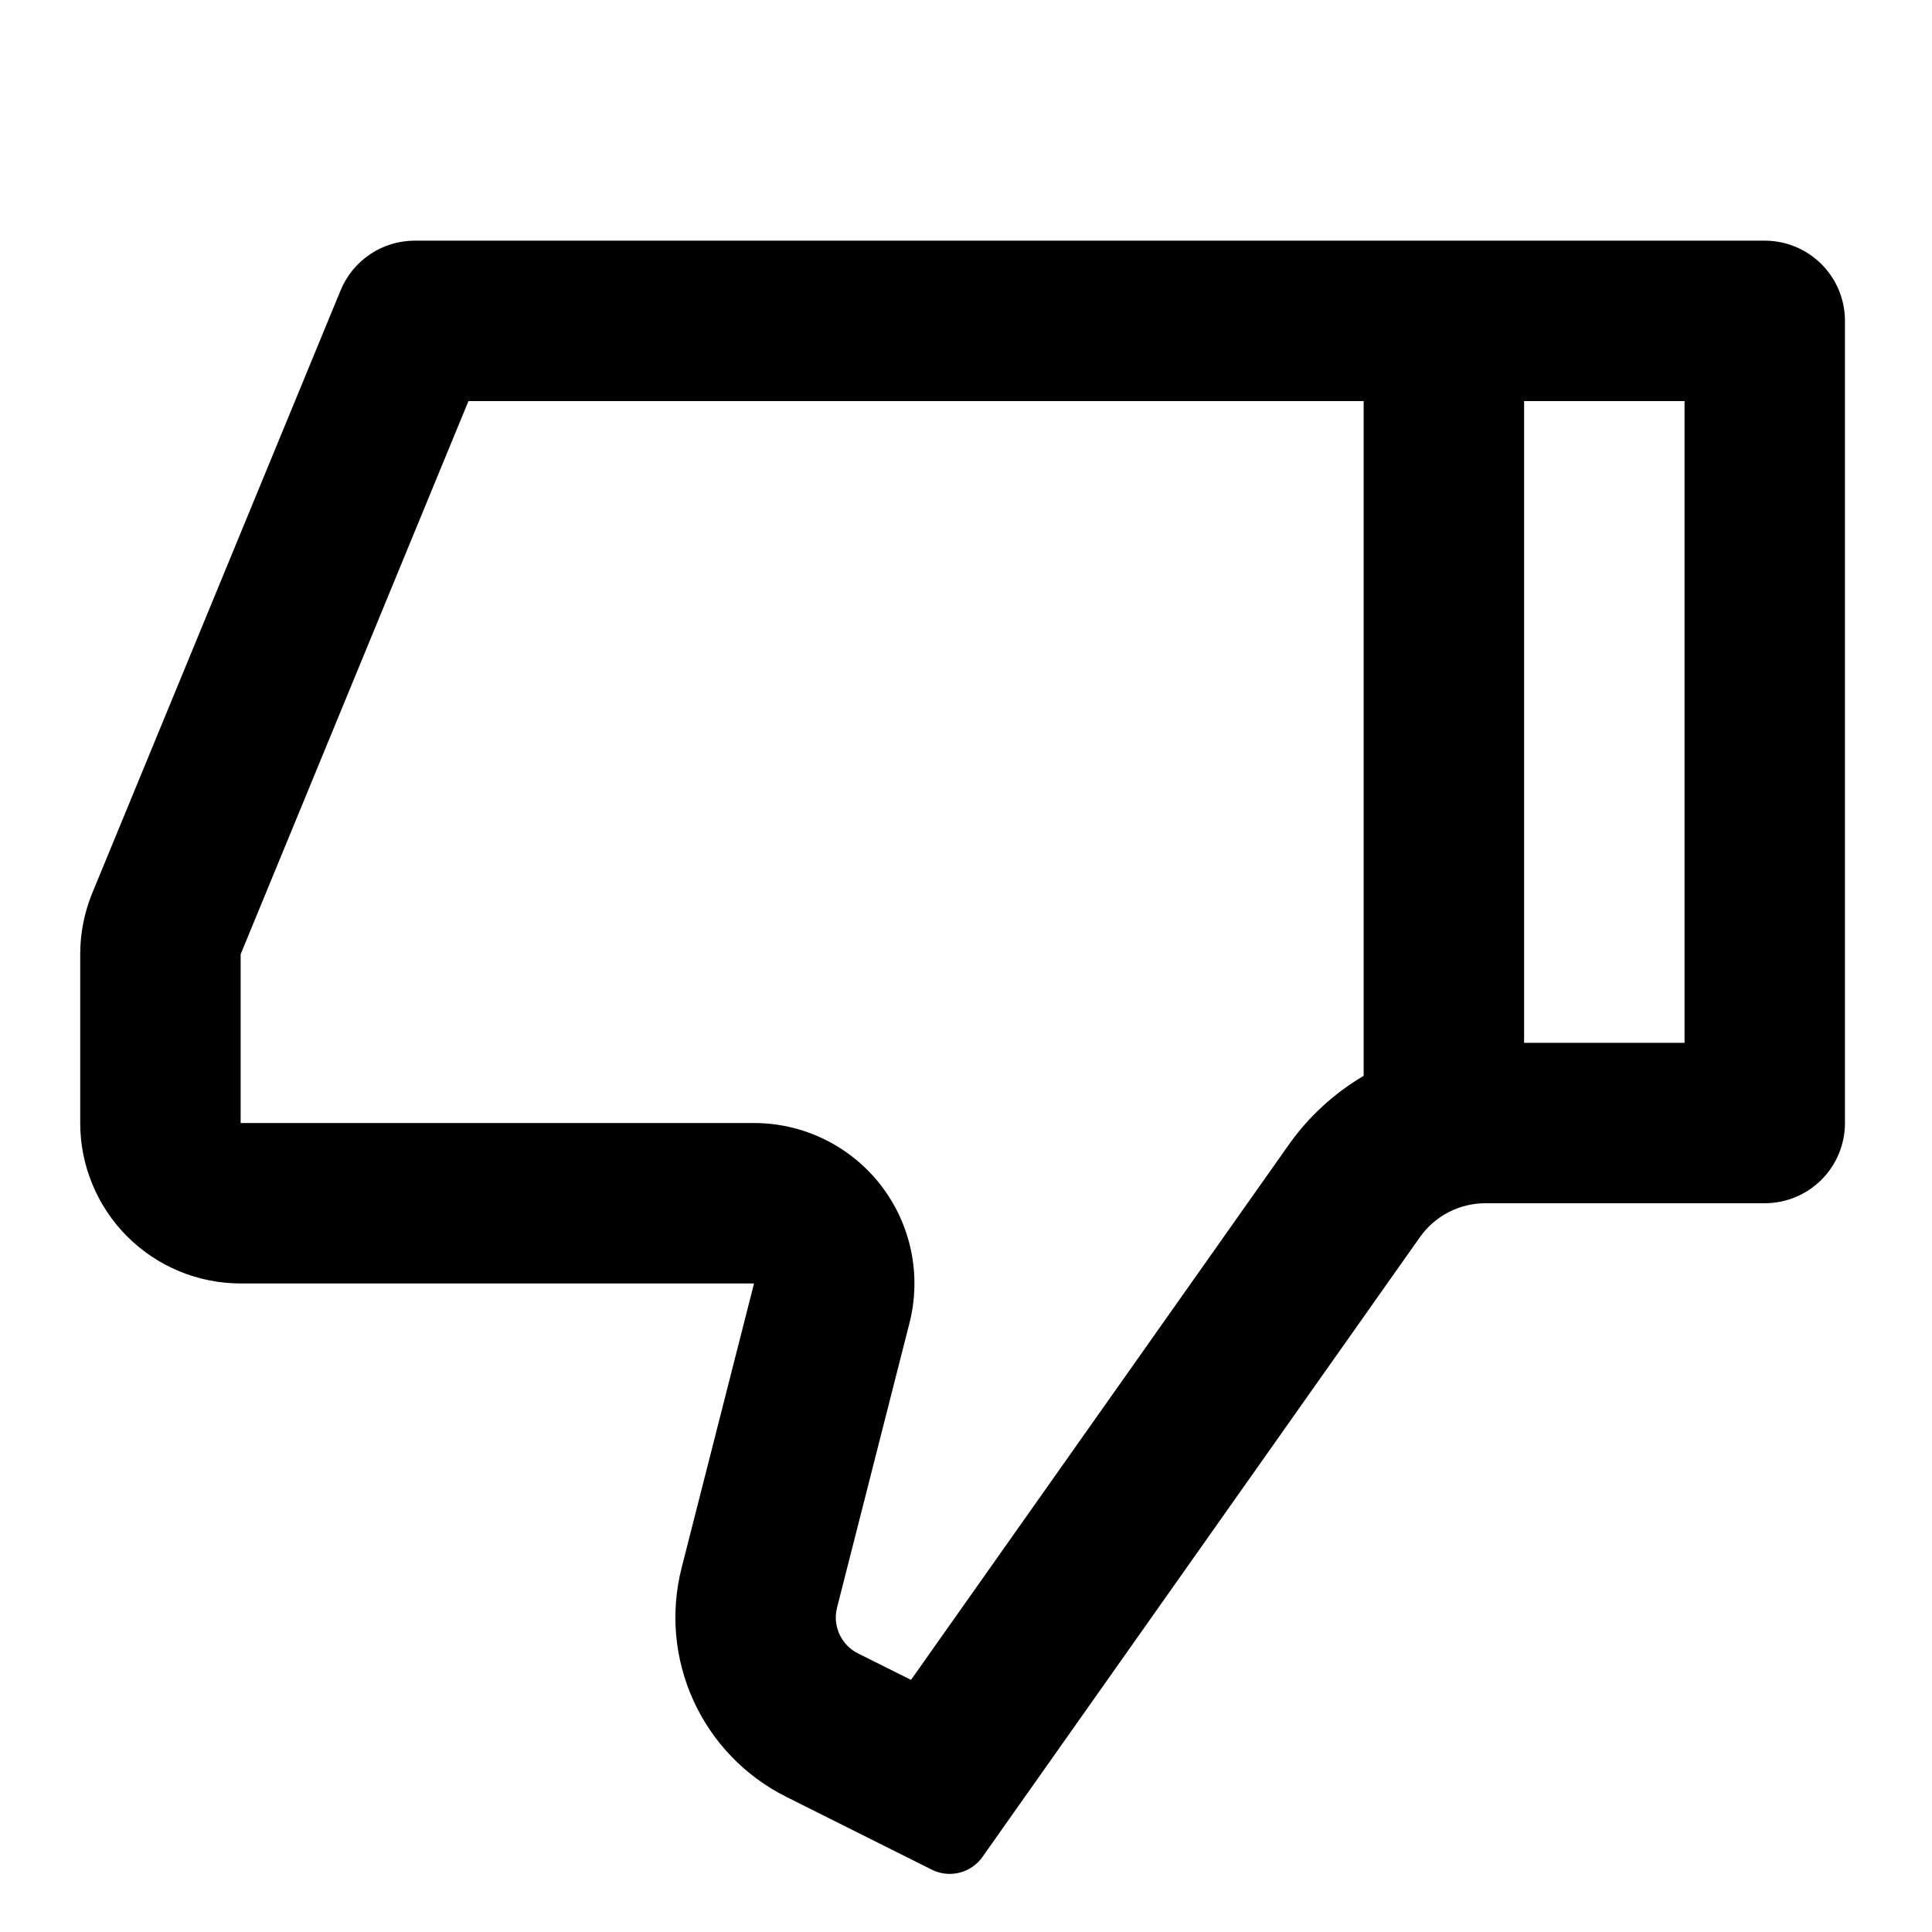 <svg width="98" height="98" viewBox="0 0 98 98" fill="none" xmlns="http://www.w3.org/2000/svg">
<path d="M38.248 65.103H12.207C10.048 65.103 7.978 64.245 6.452 62.719C4.926 61.193 4.069 59.123 4.069 56.965V48.404C4.068 47.34 4.275 46.287 4.679 45.303L17.276 14.73C17.583 13.984 18.104 13.346 18.773 12.897C19.442 12.448 20.23 12.208 21.036 12.207H89.516C90.595 12.207 91.63 12.636 92.393 13.399C93.156 14.162 93.585 15.197 93.585 16.276V56.965C93.585 58.044 93.156 59.079 92.393 59.842C91.63 60.605 90.595 61.034 89.516 61.034H75.348C74.696 61.034 74.055 61.19 73.476 61.489C72.897 61.789 72.399 62.223 72.024 62.755L49.836 94.191C49.555 94.589 49.142 94.873 48.67 94.991C48.198 95.11 47.7 95.056 47.264 94.838L39.883 91.144C37.806 90.106 36.147 88.388 35.181 86.276C34.215 84.164 34.001 81.785 34.573 79.535L38.248 65.103ZM69.171 54.572V20.345H23.762L12.207 48.404V56.965H38.248C39.487 56.965 40.71 57.248 41.823 57.793C42.937 58.338 43.911 59.13 44.671 60.108C45.432 61.087 45.959 62.226 46.212 63.439C46.466 64.653 46.439 65.908 46.133 67.109L42.459 81.545C42.344 81.996 42.387 82.472 42.58 82.894C42.773 83.317 43.105 83.661 43.521 83.868L46.211 85.211L65.375 58.063C66.392 56.623 67.694 55.443 69.171 54.572V54.572ZM77.309 52.896H85.447V20.345H77.309V52.896Z" fill="black"/>
</svg>

